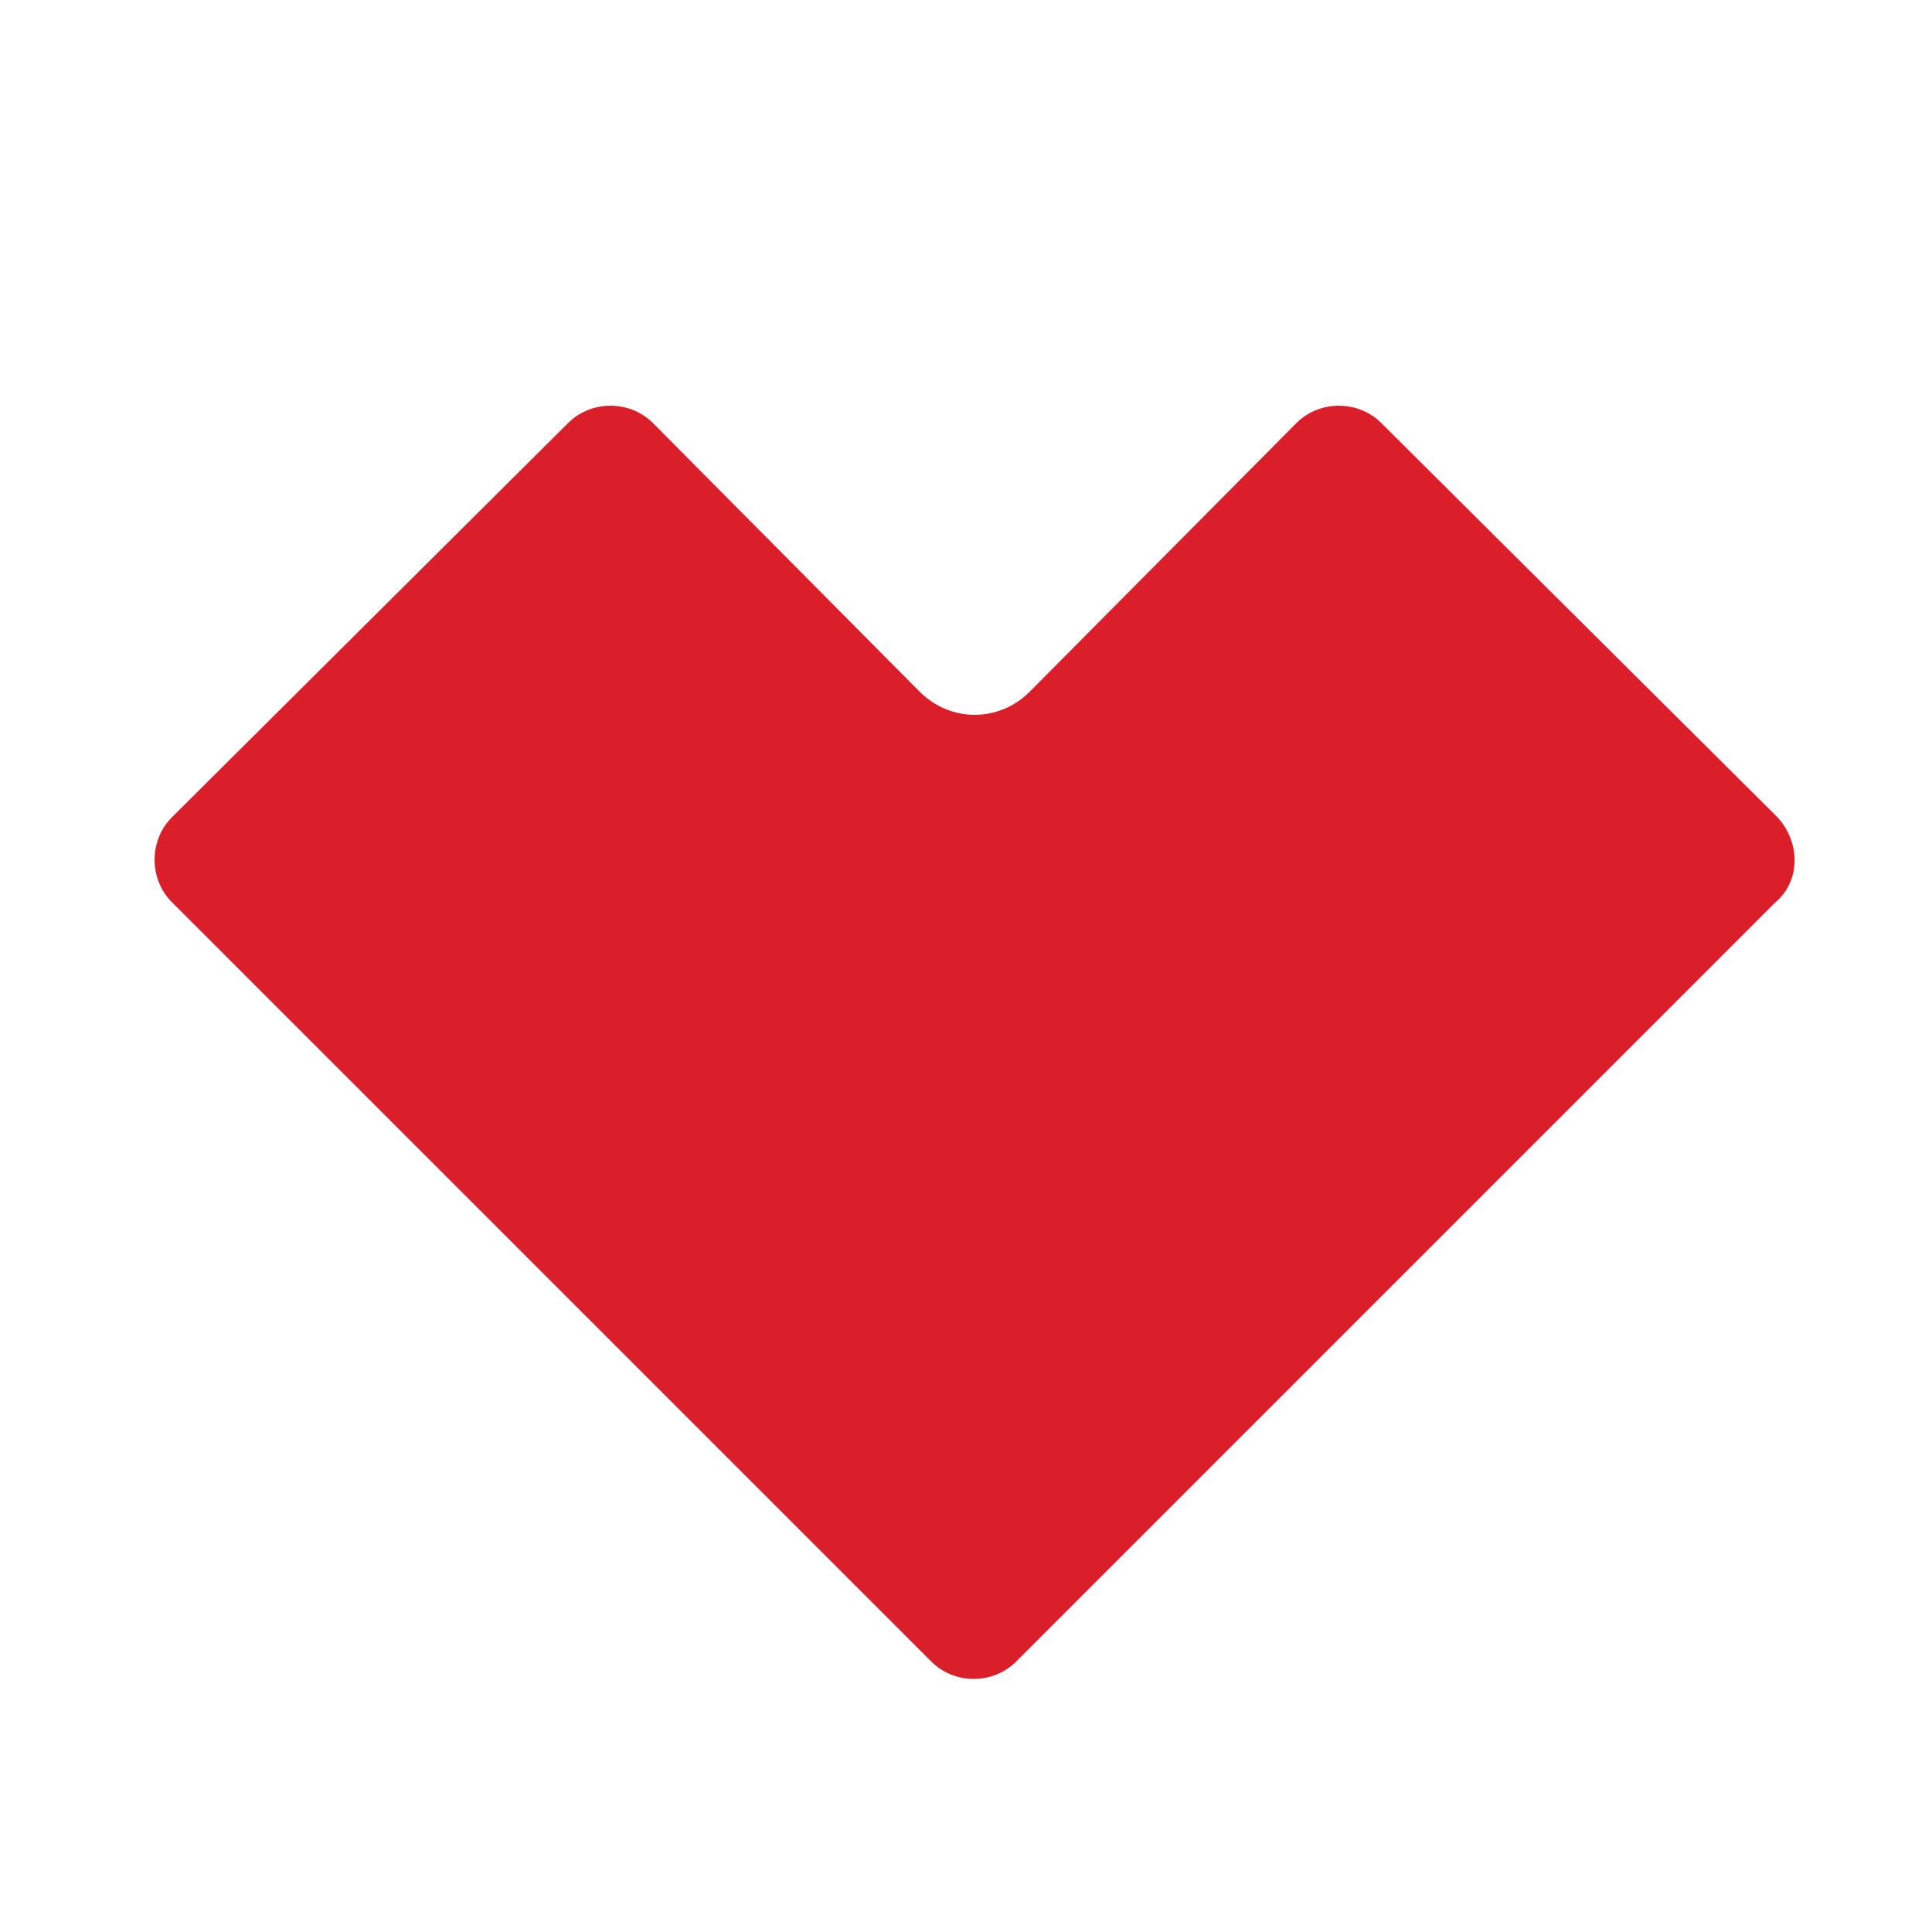 <?xml version="1.0" encoding="utf-8"?>
<!-- Generator: Adobe Illustrator 23.0.3, SVG Export Plug-In . SVG Version: 6.00 Build 0)  -->
<svg version="1.1" id="Layer_1" xmlns="http://www.w3.org/2000/svg" xmlns:xlink="http://www.w3.org/1999/xlink" x="0px" y="0px"
	 viewBox="0 0 100 100" style="enable-background:new 0 0 100 100;" xml:space="preserve">
<style type="text/css">
	.st0{fill:#DA1F2B;}
</style>
<path class="st0" d="M92,42.3L71.5,21.9c-1.2-1.2-3.2-1.2-4.4,0L53.3,35.8c-1.6,1.6-4.1,1.6-5.7,0L33.8,21.9c-1.2-1.2-3.2-1.2-4.4,0
	L8.9,42.3c-1.2,1.2-1.2,3.2,0,4.4l18.9,18.9L48.2,86c1.2,1.2,3.2,1.2,4.4,0L73,65.6l0,0l18.9-18.9C93.2,45.6,93.2,43.6,92,42.3z"/>
</svg>
